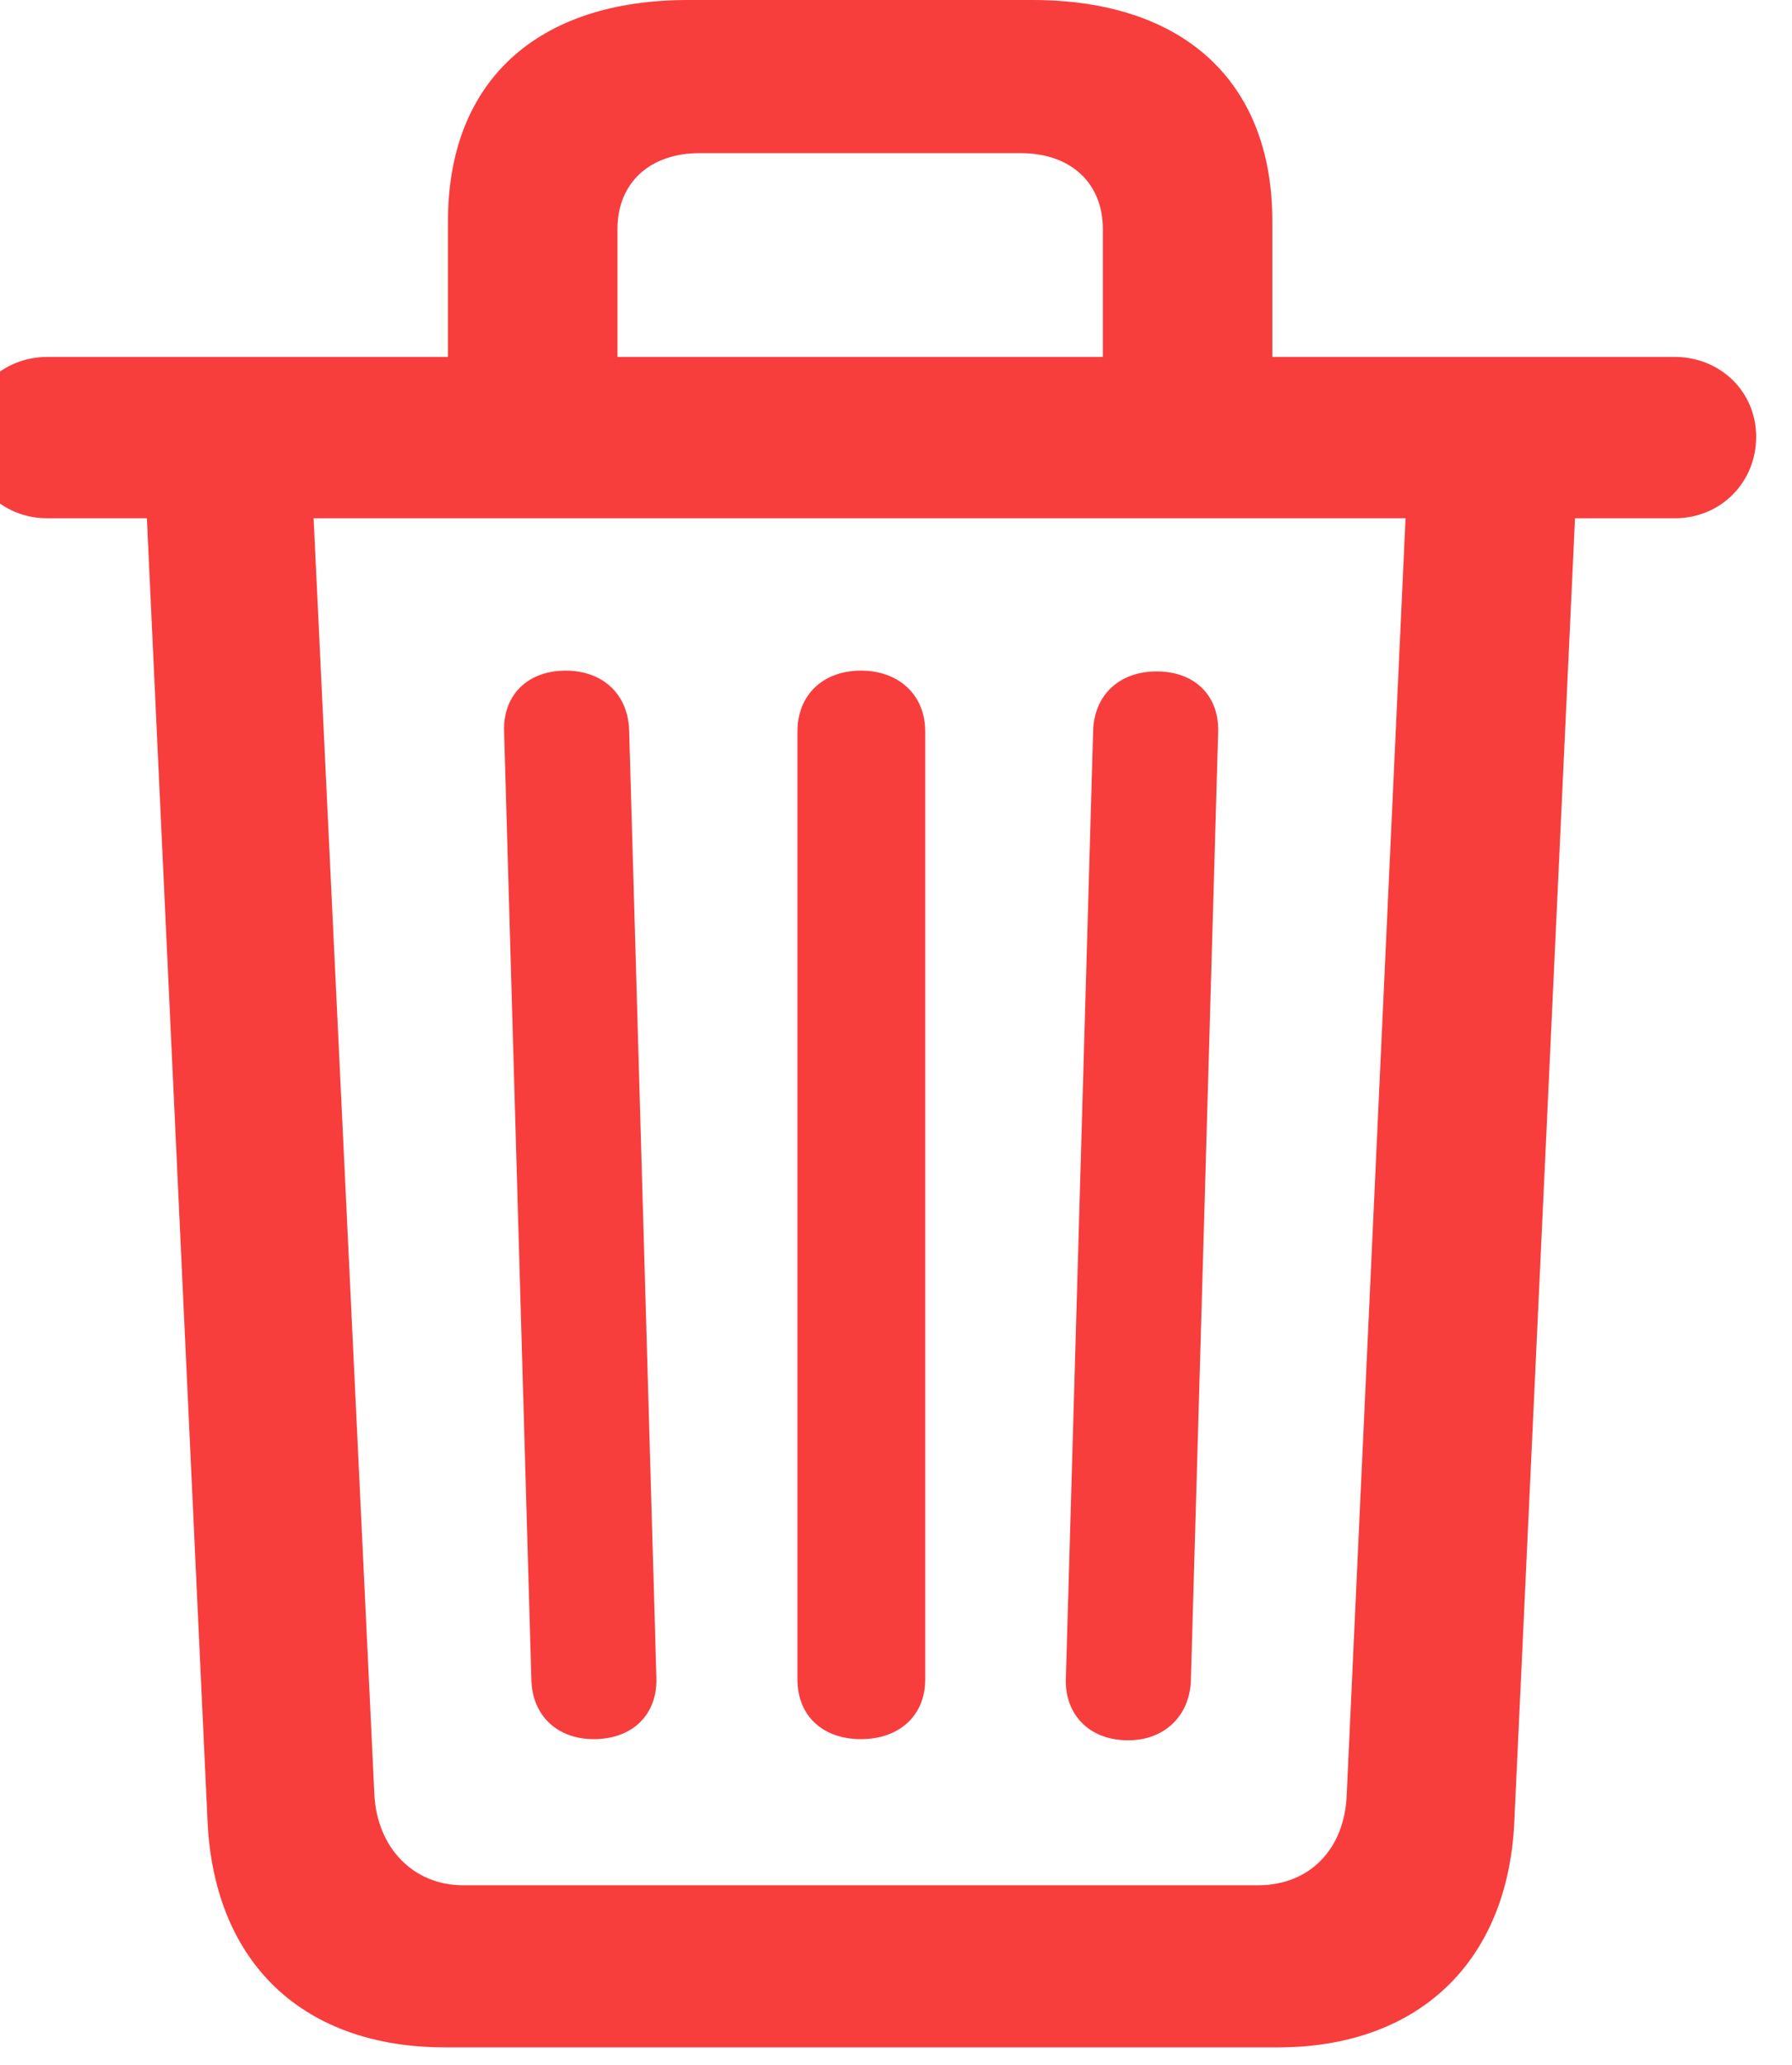 <svg width="46" height="53" viewBox="0 0 46 53" fill="none" xmlns="http://www.w3.org/2000/svg" xmlns:xlink="http://www.w3.org/1999/xlink">
	<desc>
			Created with Pixso.
	</desc>
	<defs/>
	<path id="trash" d="M11.43 52.54L32.8 52.54C36.38 52.54 38.69 50.38 38.87 46.79L40.43 13.3L42.99 13.3C44.18 13.3 45.08 12.37 45.08 11.21C45.08 10.04 44.15 9.16 42.99 9.16L32.66 9.16L32.66 5.67C32.66 2.09 30.38 0 26.5 0L17.66 0C13.78 0 11.5 2.09 11.5 5.67L11.5 9.16L1.21 9.16C0.05 9.16 -0.88 10.07 -0.88 11.21C-0.88 12.39 0.05 13.3 1.21 13.3L3.77 13.3L5.33 46.79C5.52 50.4 7.8 52.54 11.43 52.54ZM15.85 5.88C15.85 4.69 16.68 3.93 17.96 3.93L26.2 3.93C27.48 3.93 28.31 4.69 28.31 5.88L28.31 9.16L15.85 9.16L15.85 5.88ZM11.89 48.38C10.61 48.38 9.68 47.42 9.61 46.05L8.05 13.3L36.08 13.3L34.57 46.05C34.52 47.45 33.62 48.38 32.29 48.38L11.89 48.38ZM15.24 44.63C16.24 44.63 16.87 44 16.85 43.07L16.15 18.74C16.12 17.81 15.47 17.21 14.52 17.21C13.54 17.21 12.91 17.84 12.94 18.77L13.64 43.1C13.66 44.03 14.31 44.63 15.24 44.63ZM22.1 44.63C23.08 44.63 23.75 44.03 23.75 43.1L23.75 18.77C23.75 17.84 23.08 17.21 22.1 17.21C21.12 17.21 20.47 17.84 20.47 18.77L20.47 43.1C20.47 44.03 21.12 44.63 22.1 44.63ZM28.96 44.66C29.89 44.66 30.55 44.03 30.57 43.1L31.27 18.77C31.29 17.84 30.66 17.23 29.69 17.23C28.73 17.23 28.08 17.84 28.06 18.77L27.36 43.1C27.34 44 27.96 44.66 28.96 44.66Z" fill="#F83D3D" fill-opacity="1" fill-rule="nonzero"/>
</svg>
